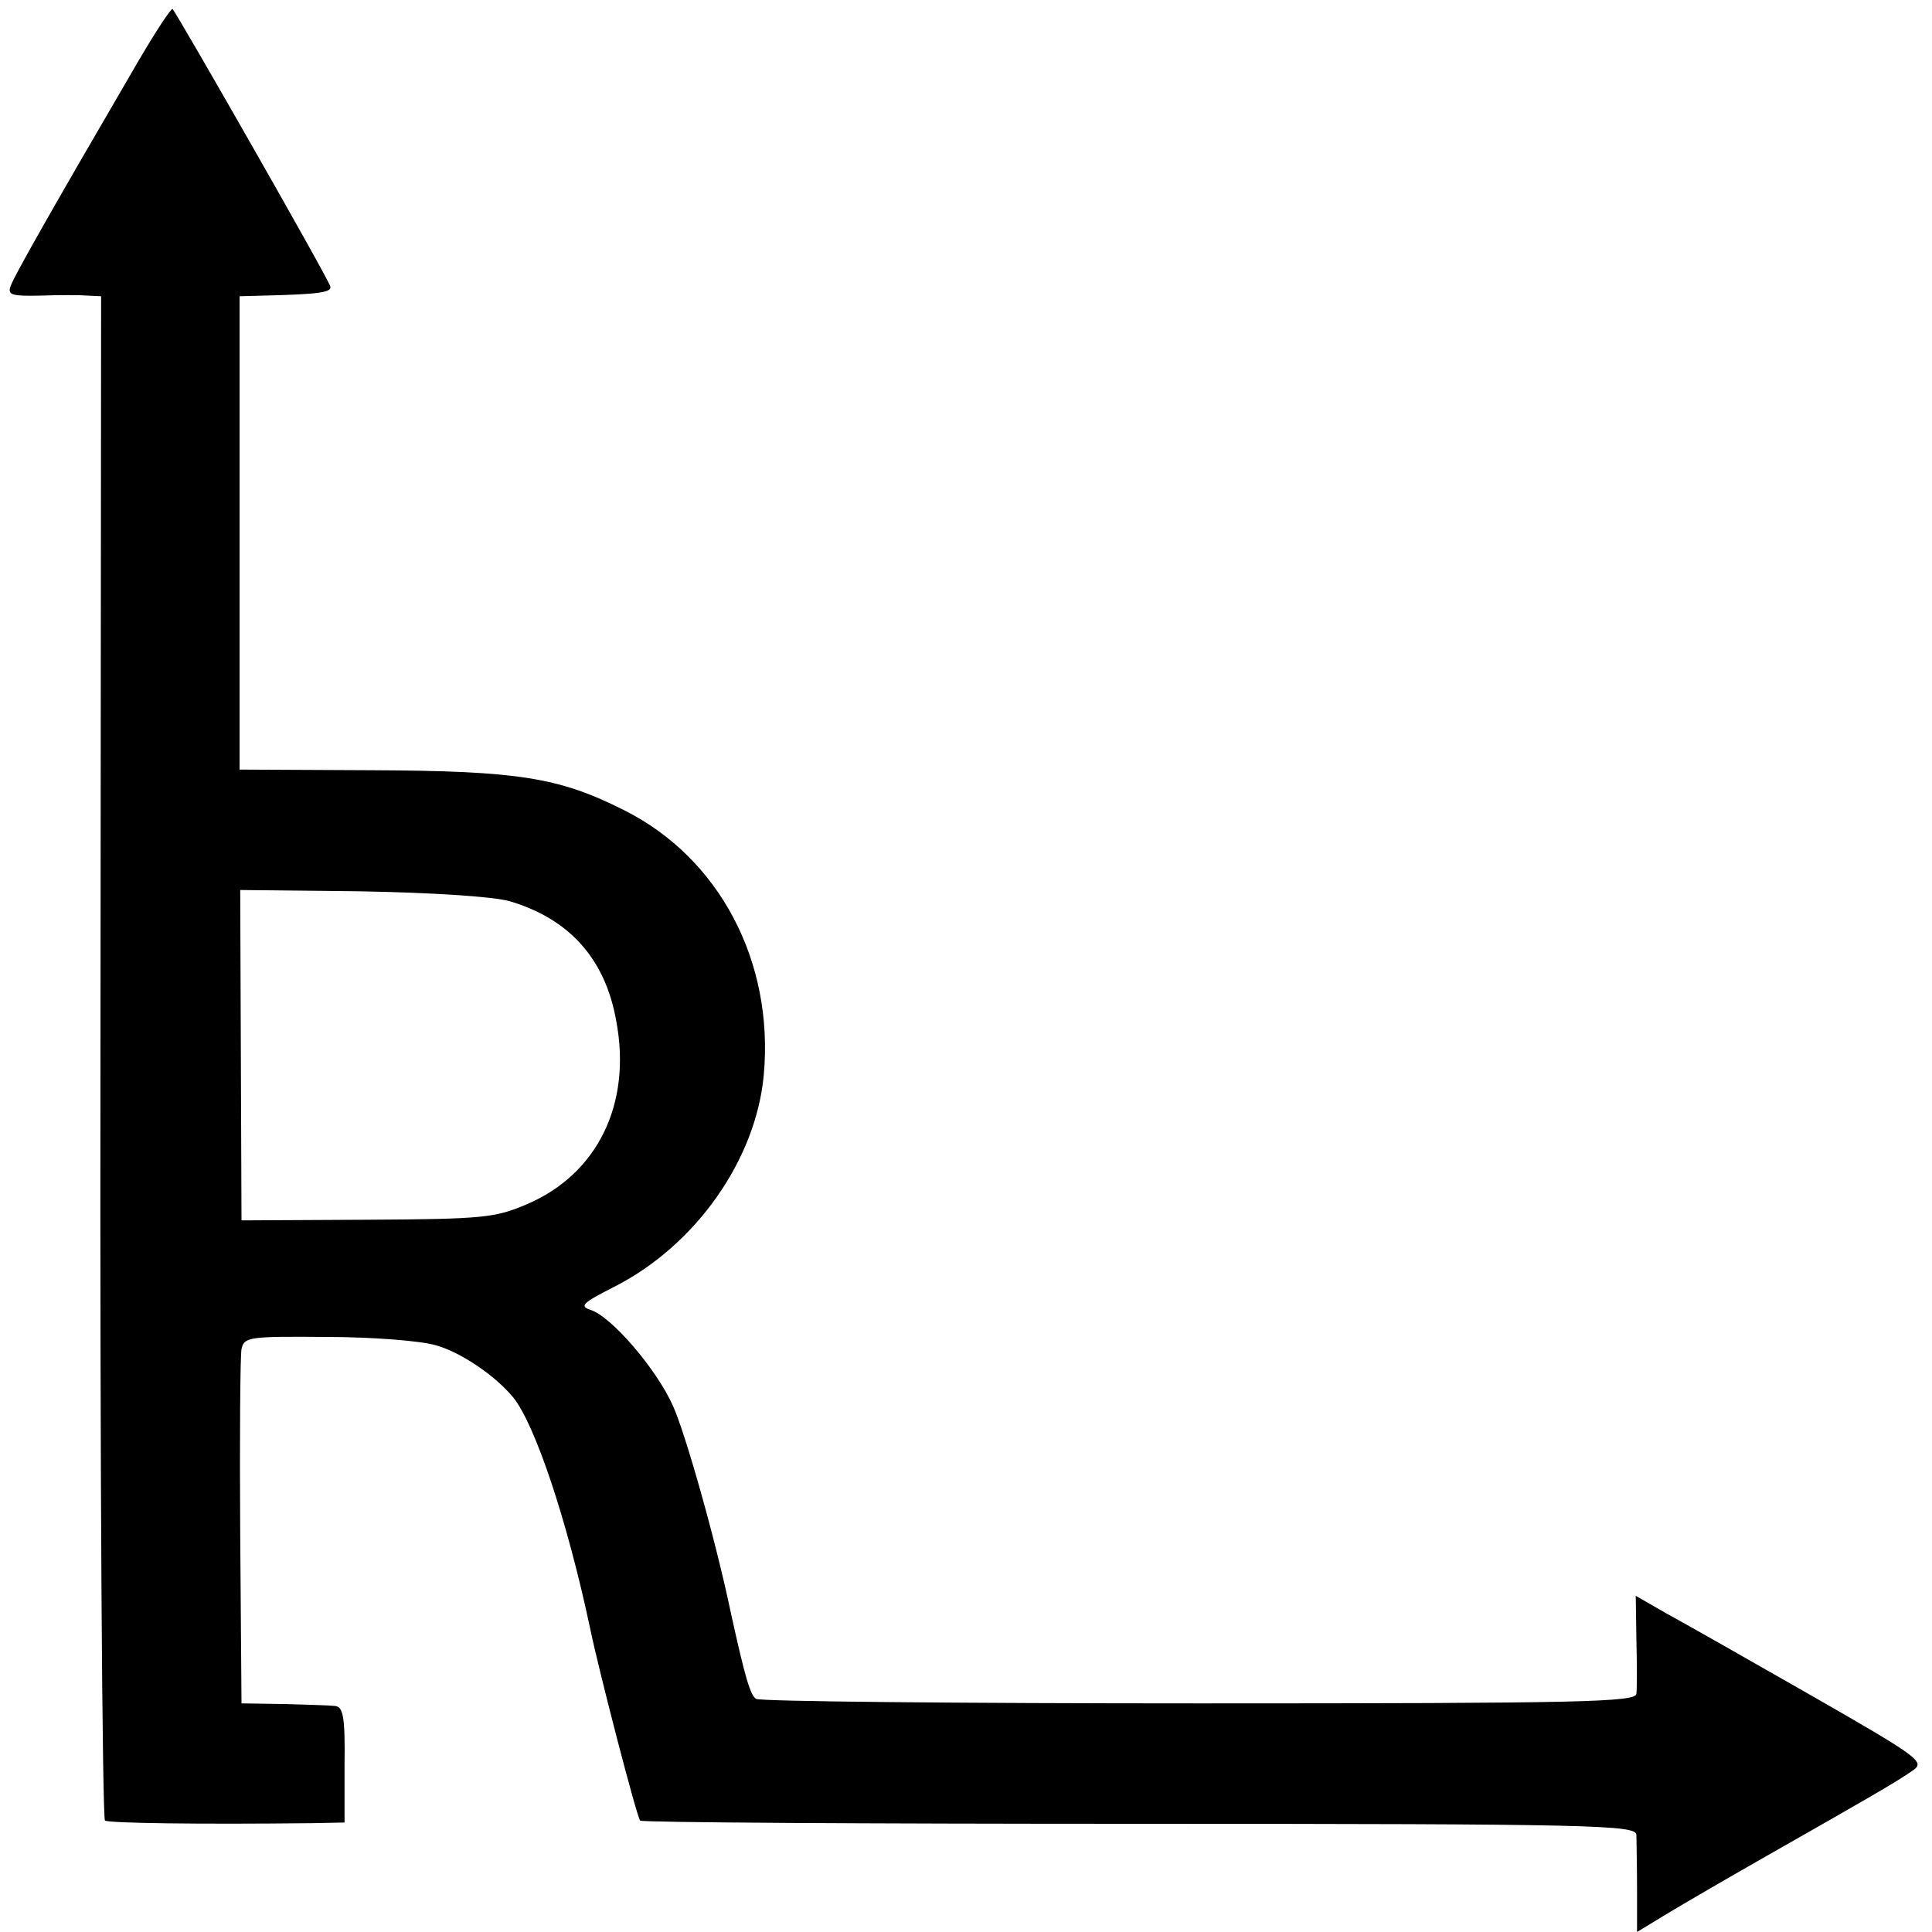 <?xml version="1.0" standalone="no"?>
<!DOCTYPE svg PUBLIC "-//W3C//DTD SVG 20010904//EN"
 "http://www.w3.org/TR/2001/REC-SVG-20010904/DTD/svg10.dtd">
<svg version="1.0" xmlns="http://www.w3.org/2000/svg"
 width="300pt" height="300pt" viewBox="0 0 300 300"
 preserveAspectRatio="xMidYMid meet">
<g transform="translate(0,300) scale(0.1,-0.1)"
fill="#000000" stroke="none">
<path d="M213 2902 c-137 -235 -190 -329 -196 -345 -6 -15 0 -17 46 -16 28 1
61 1 73 0 l21 -1 -1 -1181 c-1 -649 3 -1183 7 -1186 7 -4 144 -6 322 -4 l50 1
0 90 c1 74 -2 90 -15 91 -8 1 -44 2 -80 3 l-65 1 -2 265 c-1 146 0 274 2 285
4 19 11 20 132 19 70 0 147 -6 170 -13 39 -11 92 -47 120 -81 34 -42 84 -192
119 -357 14 -68 73 -295 78 -300 3 -3 352 -5 776 -5 706 0 770 -2 771 -17 0
-9 1 -46 1 -83 l0 -68 41 25 c23 14 95 56 160 93 160 91 200 114 226 132 21
14 15 19 -156 117 -98 56 -200 114 -226 128 l-47 27 1 -69 c1 -37 1 -75 0 -83
-1 -13 -83 -15 -678 -15 -373 0 -683 3 -689 7 -9 6 -17 33 -39 133 -24 115
-71 280 -90 322 -26 58 -96 139 -128 149 -18 6 -12 11 37 36 126 64 220 197
232 329 16 176 -69 337 -217 411 -101 51 -165 61 -391 62 l-206 1 0 368 0 367
37 1 c86 2 106 5 104 14 -1 9 -237 422 -245 431 -2 2 -27 -36 -55 -84z m577
-1301 c93 -27 150 -89 167 -187 24 -128 -29 -237 -139 -284 -49 -21 -68 -23
-248 -24 l-195 -1 -1 257 -1 256 186 -2 c111 -2 204 -8 231 -15z"/>
</g>
</svg>
